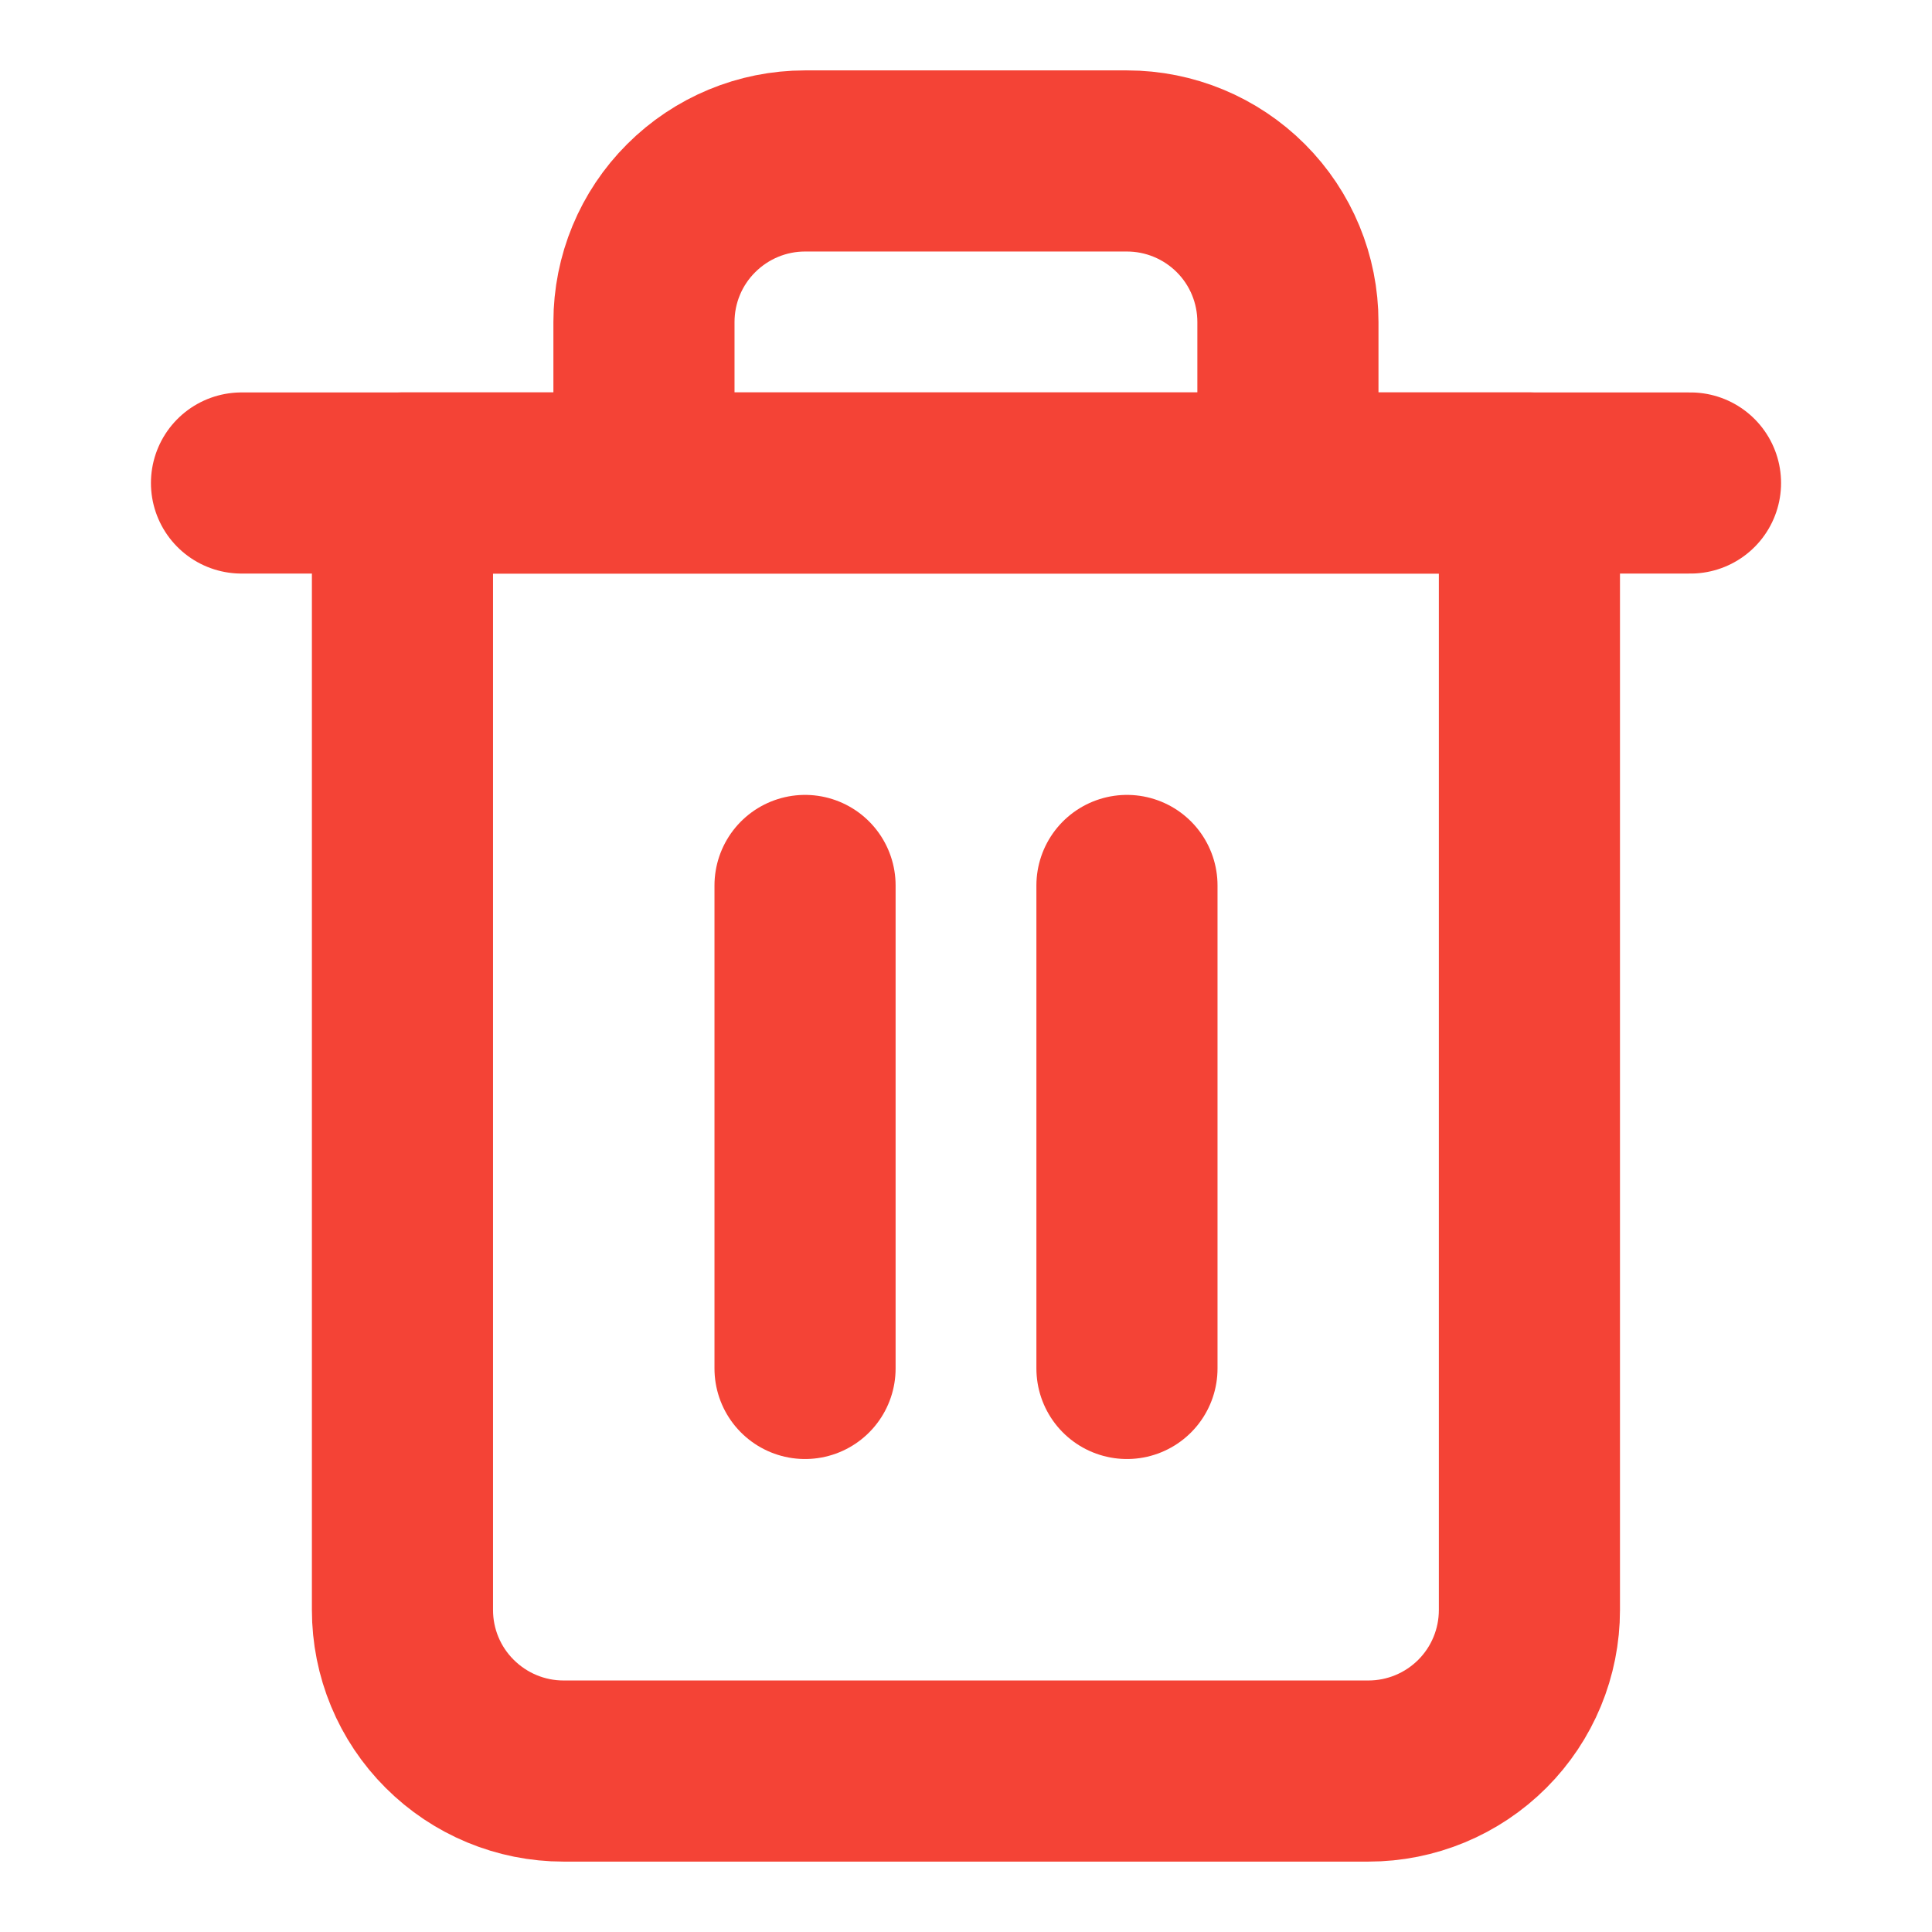 <svg xmlns="http://www.w3.org/2000/svg" width="16" height="16" viewBox="0 0 16 16" fill="none">
    <path d="M2 4H3.333H14" stroke="#F44336" stroke-width="1.5" stroke-linecap="round" stroke-linejoin="round"/>
    <path d="M5.333 4V2.667C5.333 2.313 5.473 1.974 5.724 1.724C5.974 1.474 6.313 1.333 6.666 1.333H9.333C9.687 1.333 10.026 1.474 10.276 1.724C10.526 1.974 10.666 2.313 10.666 2.667V4M12.666 4V13.333C12.666 13.687 12.526 14.026 12.276 14.276C12.026 14.526 11.687 14.667 11.333 14.667H4.666C4.313 14.667 3.974 14.526 3.724 14.276C3.473 14.026 3.333 13.687 3.333 13.333V4H12.666Z" stroke="#F44336" stroke-width="1.5" stroke-linecap="round" stroke-linejoin="round"/>
    <path d="M6.667 7.333V11.333" stroke="#F44336" stroke-width="1.5" stroke-linecap="round" stroke-linejoin="round"/>
    <path d="M9.333 7.333V11.333" stroke="#F44336" stroke-width="1.5" stroke-linecap="round" stroke-linejoin="round"/>
</svg> 